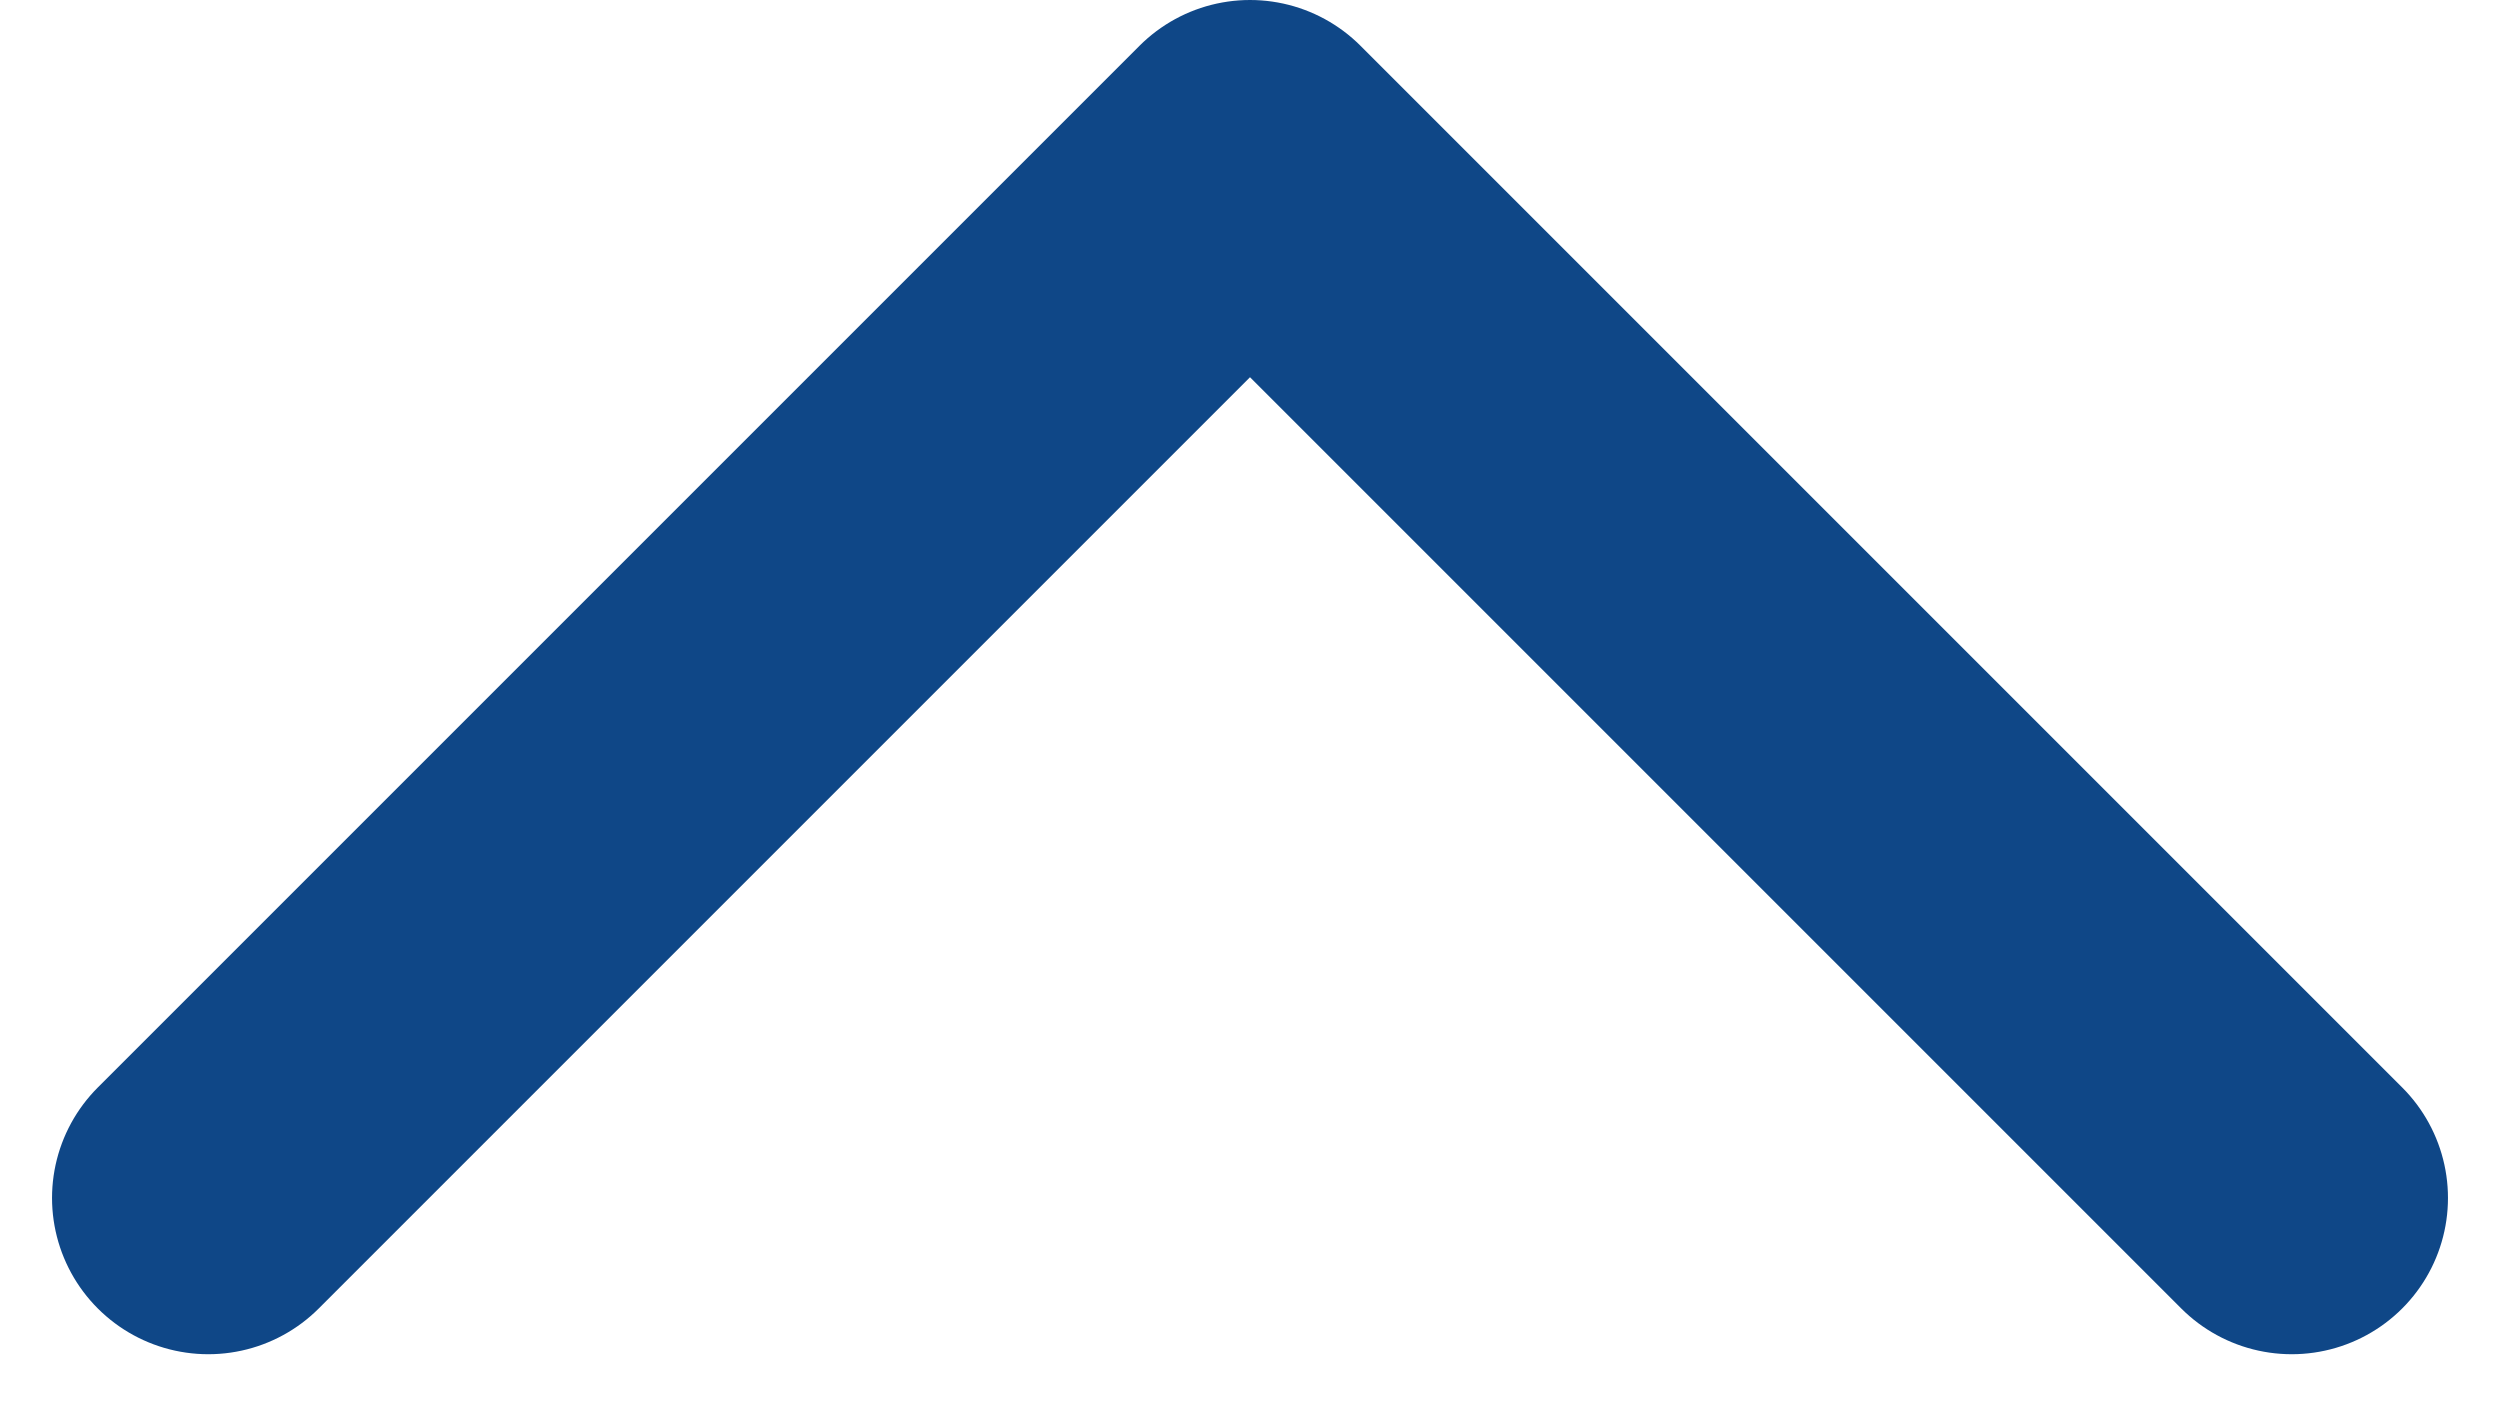<svg width="16" height="9" viewBox="0 0 16 9" fill="none" xmlns="http://www.w3.org/2000/svg">
<path d="M14.667 7.667L8 1L1.333 7.667" stroke="#0F4787" stroke-width="2" stroke-linecap="round" stroke-linejoin="round"/>
</svg>
